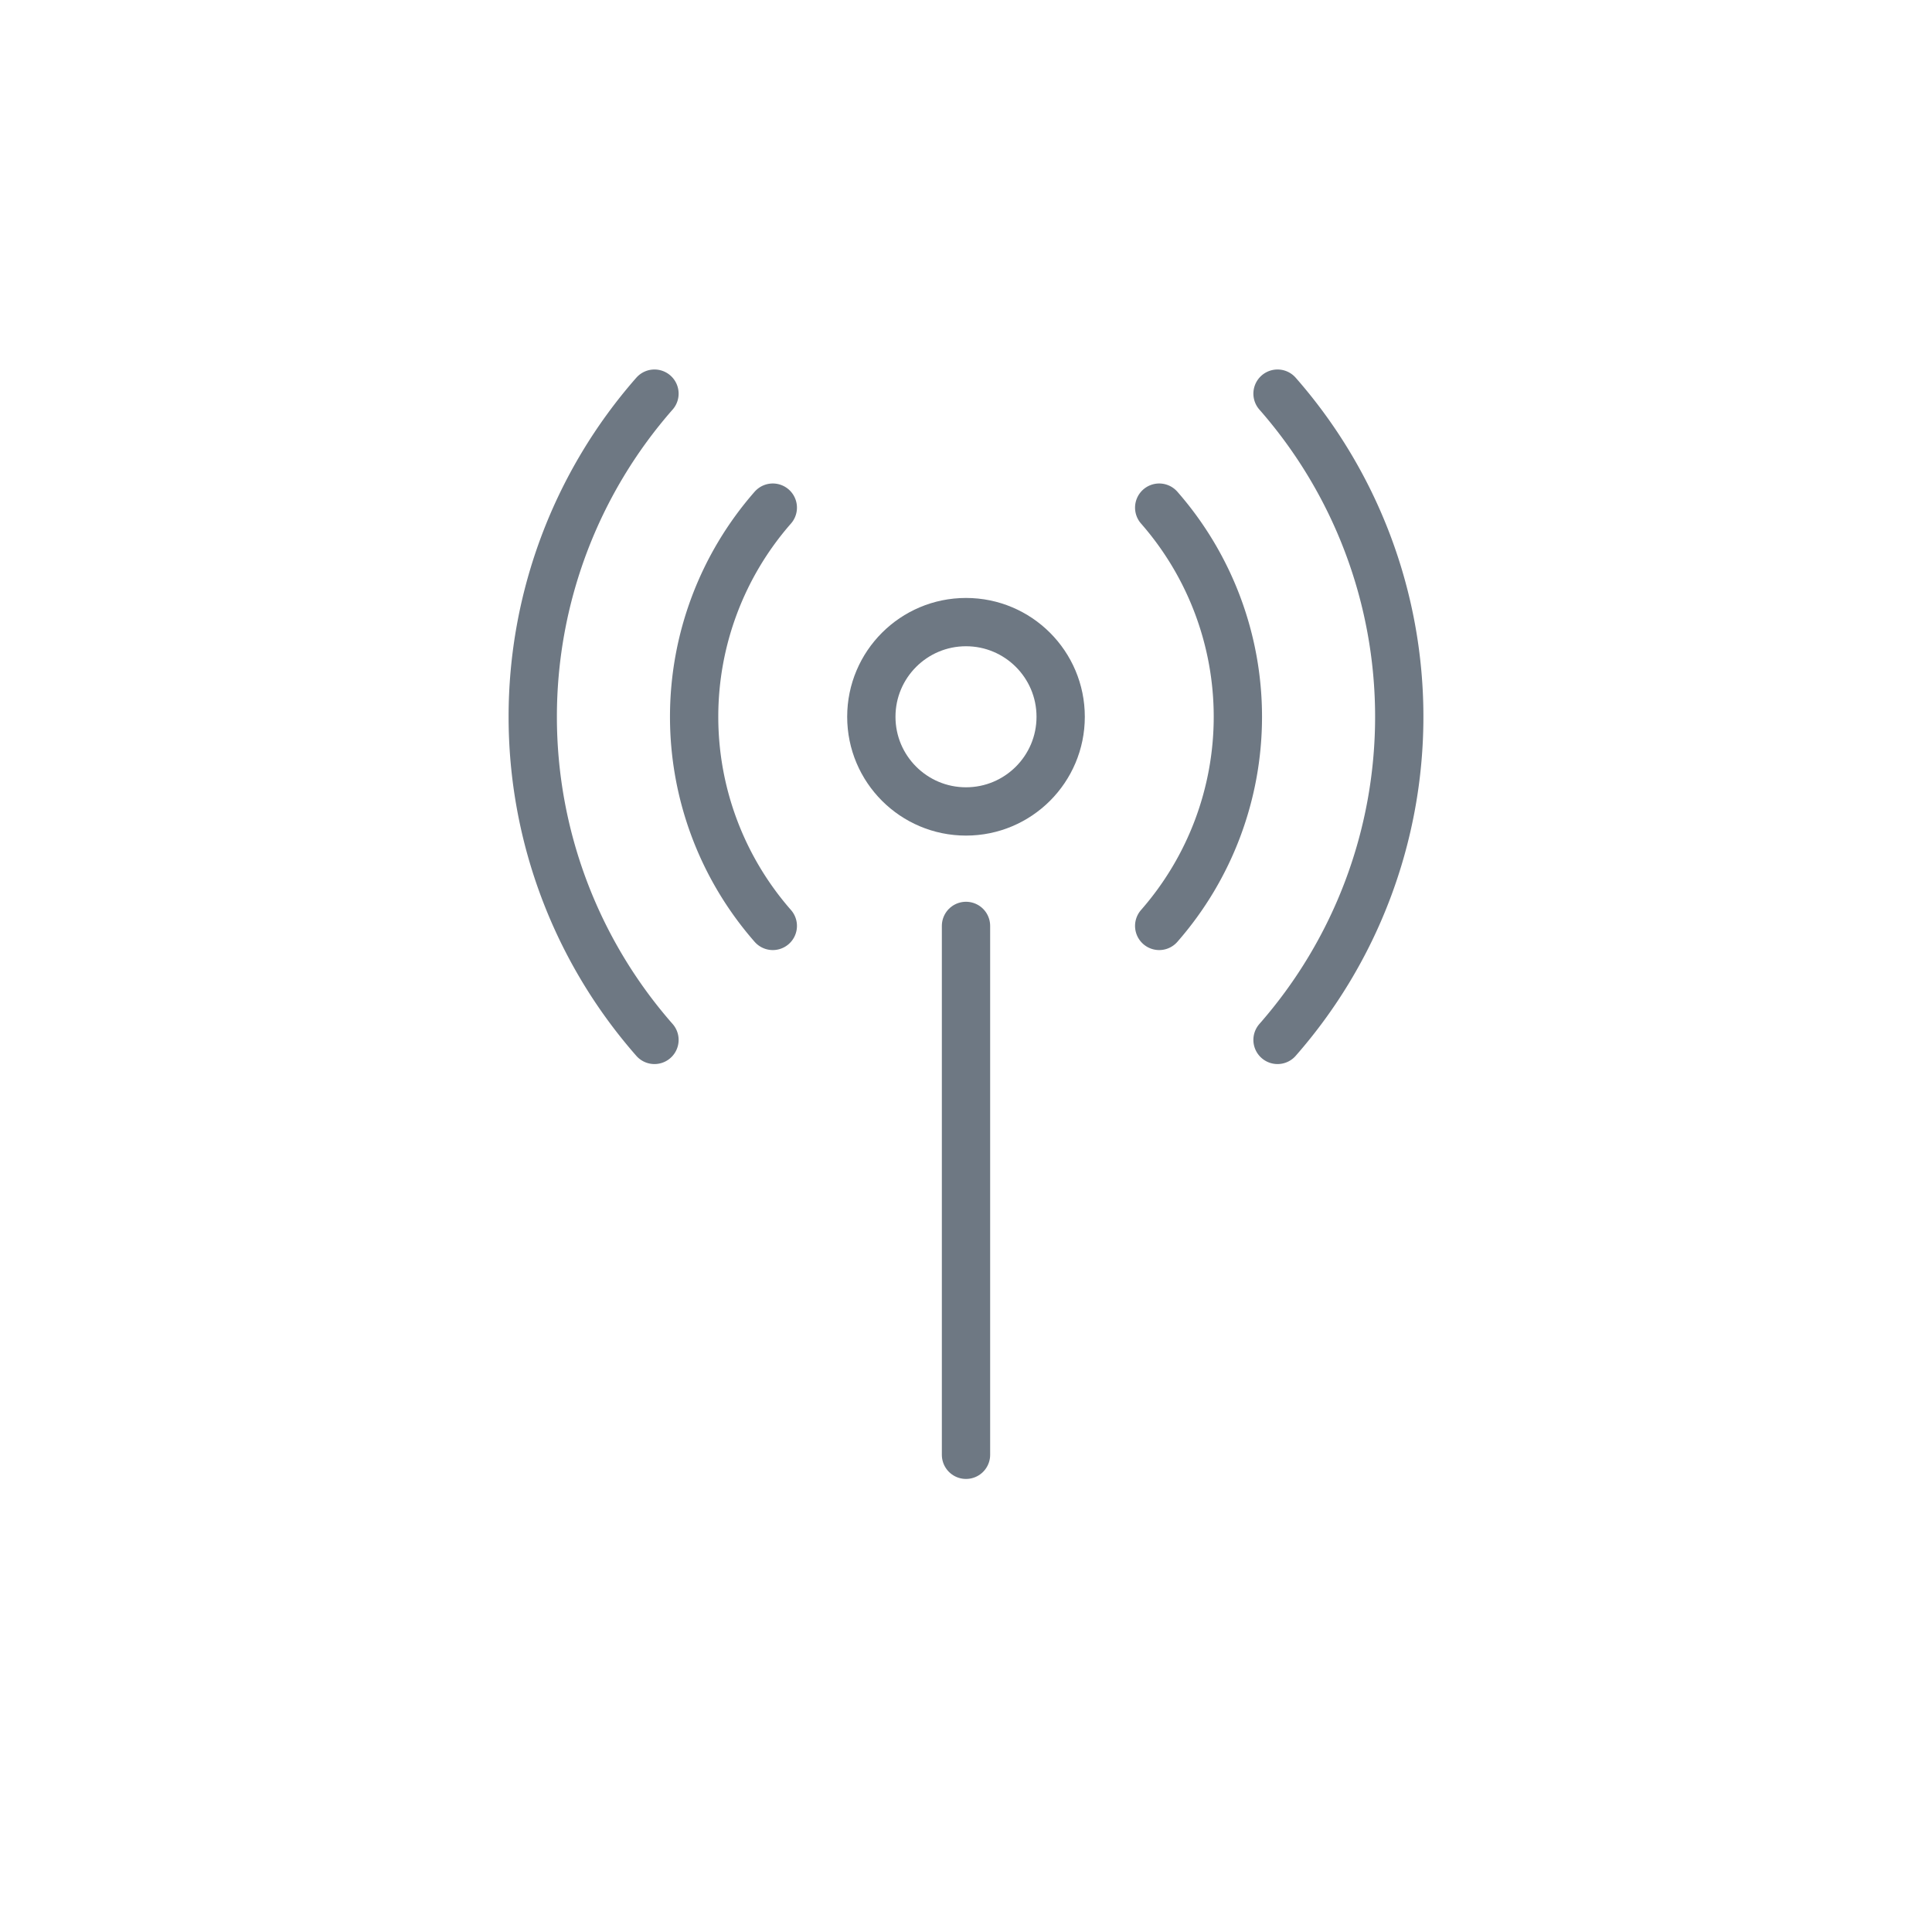 <svg xmlns="http://www.w3.org/2000/svg" viewBox="0 0 40 40"><defs><style>.cls-1,.cls-2{fill:none;}.cls-2{stroke:#6e7883;stroke-linecap:round;stroke-linejoin:round;}</style></defs><g id="Layer_2" data-name="Layer 2"><g id="Layer_1-2" data-name="Layer 1"><rect class="cls-1" width="40" height="40"/><line class="cls-2" x1="20" y1="19.17" x2="20" y2="30.12"/><circle class="cls-2" cx="20" cy="14.84" r="1.96"/><path class="cls-2" d="M24,19.17a6.57,6.57,0,0,0,0-8.66"/><path class="cls-2" d="M16,10.51a6.57,6.57,0,0,0,0,8.66"/><path class="cls-2" d="M26.45,21.53a10.14,10.14,0,0,0,0-13.38"/><path class="cls-2" d="M13.55,8.15a10.14,10.14,0,0,0,0,13.38"/></g></g></svg>